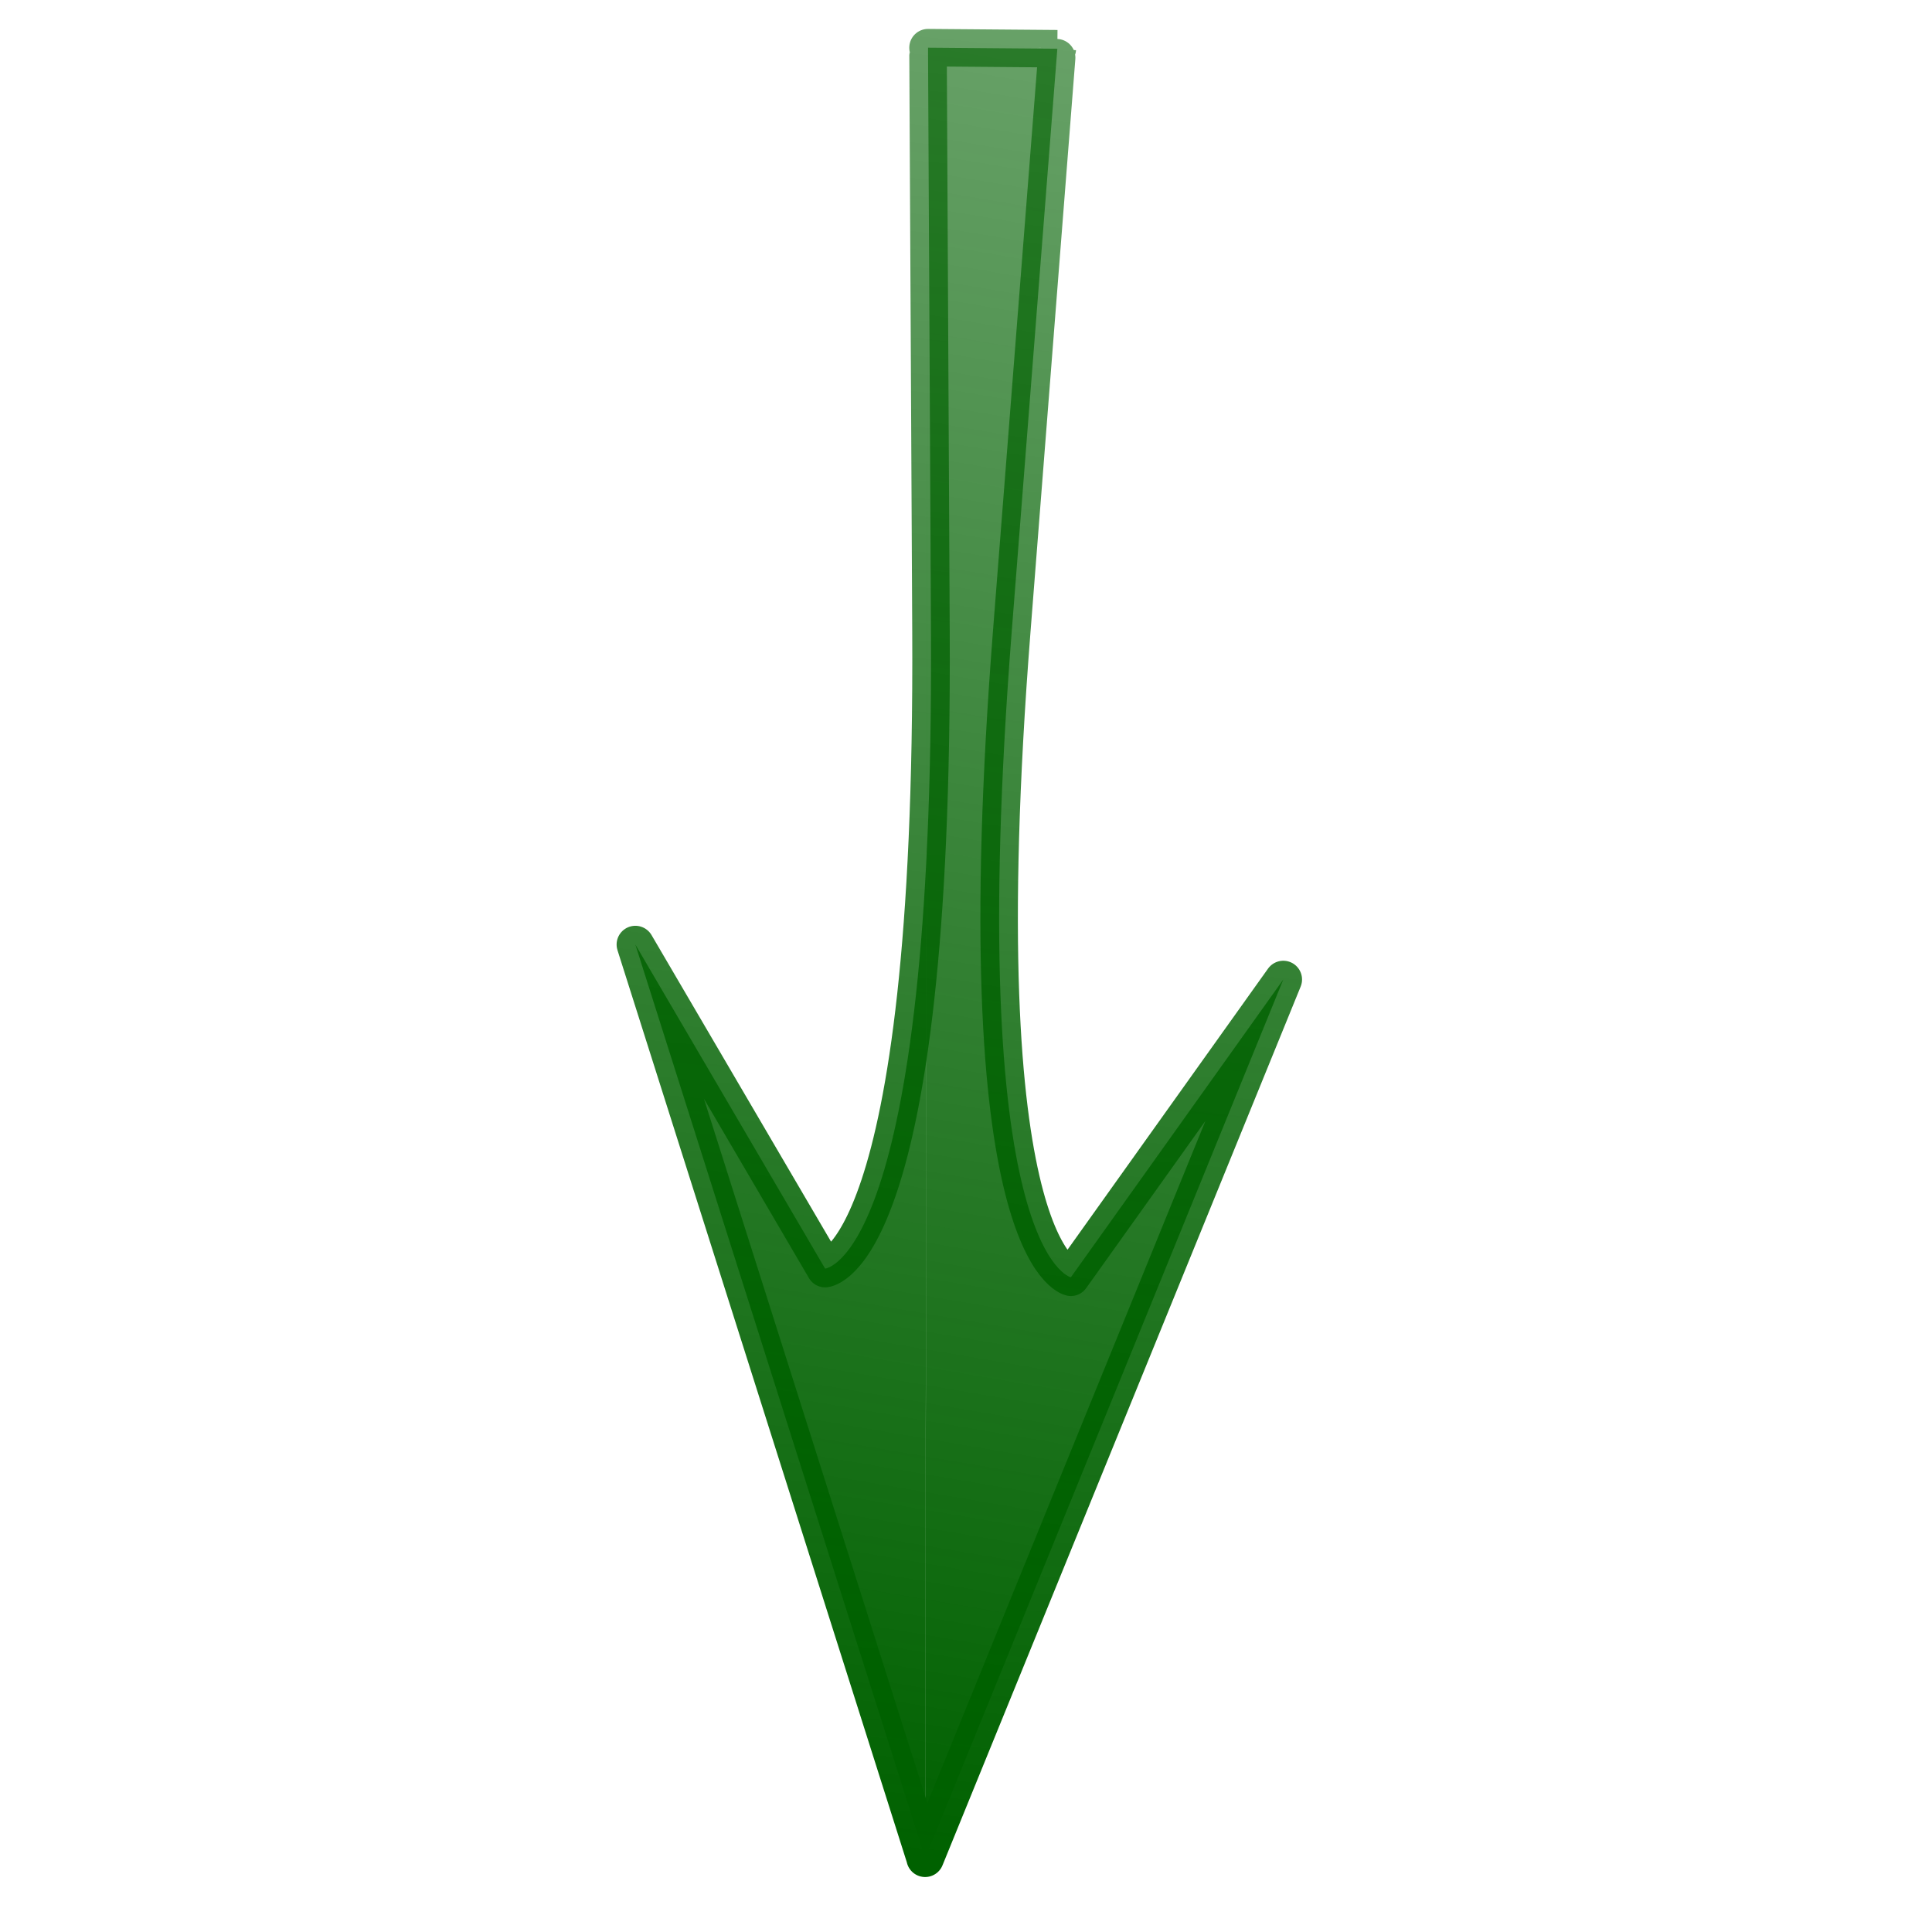 <?xml version="1.0" encoding="UTF-8" standalone="no"?>
<!-- Created with Inkscape (http://www.inkscape.org/) -->
<svg
   xmlns:dc="http://purl.org/dc/elements/1.1/"
   xmlns:cc="http://web.resource.org/cc/"
   xmlns:rdf="http://www.w3.org/1999/02/22-rdf-syntax-ns#"
   xmlns:svg="http://www.w3.org/2000/svg"
   xmlns="http://www.w3.org/2000/svg"
   xmlns:xlink="http://www.w3.org/1999/xlink"
   xmlns:sodipodi="http://sodipodi.sourceforge.net/DTD/sodipodi-0.dtd"
   xmlns:inkscape="http://www.inkscape.org/namespaces/inkscape"
   width="64px"
   height="64px"
   id="svg2160"
   sodipodi:version="0.32"
   inkscape:version="0.45.1"
   sodipodi:docbase="/home/d34df00d/myimages/icons/leechcraft"
   sodipodi:docname="movedown.svg"
   inkscape:output_extension="org.inkscape.output.svg.inkscape"
   inkscape:export-filename="/home/d34df00d/Programming/xd/src/plugins/torrent/resources/images/moveup.png"
   inkscape:export-xdpi="90"
   inkscape:export-ydpi="90">
  <defs
     id="defs2162">
    <linearGradient
       id="linearGradient6377">
      <stop
         style="stop-color:#006100;stop-opacity:1;"
         offset="0"
         id="stop6379" />
      <stop
         style="stop-color:#006100;stop-opacity:0.588;"
         offset="1"
         id="stop6381" />
    </linearGradient>
    <marker
       inkscape:stockid="Arrow1Lstart"
       orient="auto"
       refY="0.0"
       refX="0.0"
       id="Arrow1Lstart"
       style="overflow:visible">
      <path
         id="path6182"
         d="M 0.0,0.0 L 5.0,-5.0 L -12.5,0.0 L 5.0,5.0 L 0.0,0.0 z "
         style="fill-rule:evenodd;stroke:#000000;stroke-width:1.0pt;marker-start:none"
         transform="scale(0.8) translate(12.5,0)" />
    </marker>
    <linearGradient
       inkscape:collect="always"
       xlink:href="#linearGradient6377"
       id="linearGradient7386"
       gradientUnits="userSpaceOnUse"
       x1="4.98"
       y1="58.994"
       x2="23.502"
       y2="13.85"
       gradientTransform="matrix(1.29,0,0,1.348,4.212,-17.213)" />
    <linearGradient
       inkscape:collect="always"
       xlink:href="#linearGradient6377"
       id="linearGradient9334"
       x1="5.105"
       y1="58.862"
       x2="29.567"
       y2="4.45"
       gradientUnits="userSpaceOnUse"
       gradientTransform="matrix(0.977,0,0,1.118,5.651,-3.52)" />
    <linearGradient
       inkscape:collect="always"
       xlink:href="#linearGradient6377"
       id="linearGradient10471"
       gradientUnits="userSpaceOnUse"
       x1="5.105"
       y1="58.862"
       x2="29.567"
       y2="4.45"
       gradientTransform="matrix(-1,0,0,-1,56,63.518)" />
    <linearGradient
       inkscape:collect="always"
       xlink:href="#linearGradient6377"
       id="linearGradient10473"
       gradientUnits="userSpaceOnUse"
       gradientTransform="matrix(-1.321,0,0,-1.205,57.473,75.761)"
       x1="4.98"
       y1="58.994"
       x2="23.502"
       y2="13.85" />
    <linearGradient
       inkscape:collect="always"
       xlink:href="#linearGradient6377"
       id="linearGradient10477"
       gradientUnits="userSpaceOnUse"
       gradientTransform="matrix(0.877,-0.278,0.318,1.004,7.397,3.867)"
       x1="5.105"
       y1="58.862"
       x2="29.567"
       y2="4.45" />
    <linearGradient
       inkscape:collect="always"
       xlink:href="#linearGradient6377"
       id="linearGradient10479"
       gradientUnits="userSpaceOnUse"
       gradientTransform="matrix(1.158,-0.367,0.384,1.21,2.206,-8.014)"
       x1="4.98"
       y1="58.994"
       x2="23.502"
       y2="13.85" />
  </defs>
  <sodipodi:namedview
     id="base"
     pagecolor="#ffffff"
     bordercolor="#666666"
     borderopacity="1.0"
     inkscape:pageopacity="0.0"
     inkscape:pageshadow="2"
     inkscape:zoom="12.46875"
     inkscape:cx="41.358375"
     inkscape:cy="27.463175"
     inkscape:current-layer="layer1"
     showgrid="true"
     inkscape:document-units="px"
     inkscape:grid-bbox="true"
     inkscape:window-width="1280"
     inkscape:window-height="1002"
     inkscape:window-x="0"
     inkscape:window-y="22" />
  <g
     id="layer1"
     inkscape:label="Layer 1"
     inkscape:groupmode="layer">
    <path
       sodipodi:nodetypes="cccsccccscc"
       inkscape:label="#path4209"
       d="M 30.643,61.539 L 21.047,31.289 L 27.333,42.024 C 27.333,42.024 30.946,41.738 30.84,20.935 C 30.741,1.553 30.742,1.579 30.742,1.579 M 30.646,61.558 L 42.511,32.447 L 35.474,42.312 C 35.474,42.312 31.899,41.556 33.519,20.866 C 35.028,1.589 35.026,1.614 35.026,1.614 L 30.742,1.579"
       style="fill:url(#linearGradient10477);fill-opacity:1;fill-rule:evenodd;stroke:url(#linearGradient10479);stroke-width:1.242;stroke-linecap:round;stroke-linejoin:round;marker-start:none;marker-mid:none;stroke-miterlimit:0;stroke-dasharray:none;stroke-dashoffset:0;stroke-opacity:1"
       id="path10475"
       inkscape:export-filename="/home/d34df00d/Programming/xd/src/plugins/torrent/resources/images/movedown.png"
       inkscape:export-xdpi="90"
       inkscape:export-ydpi="90" />
  </g>
</svg>

